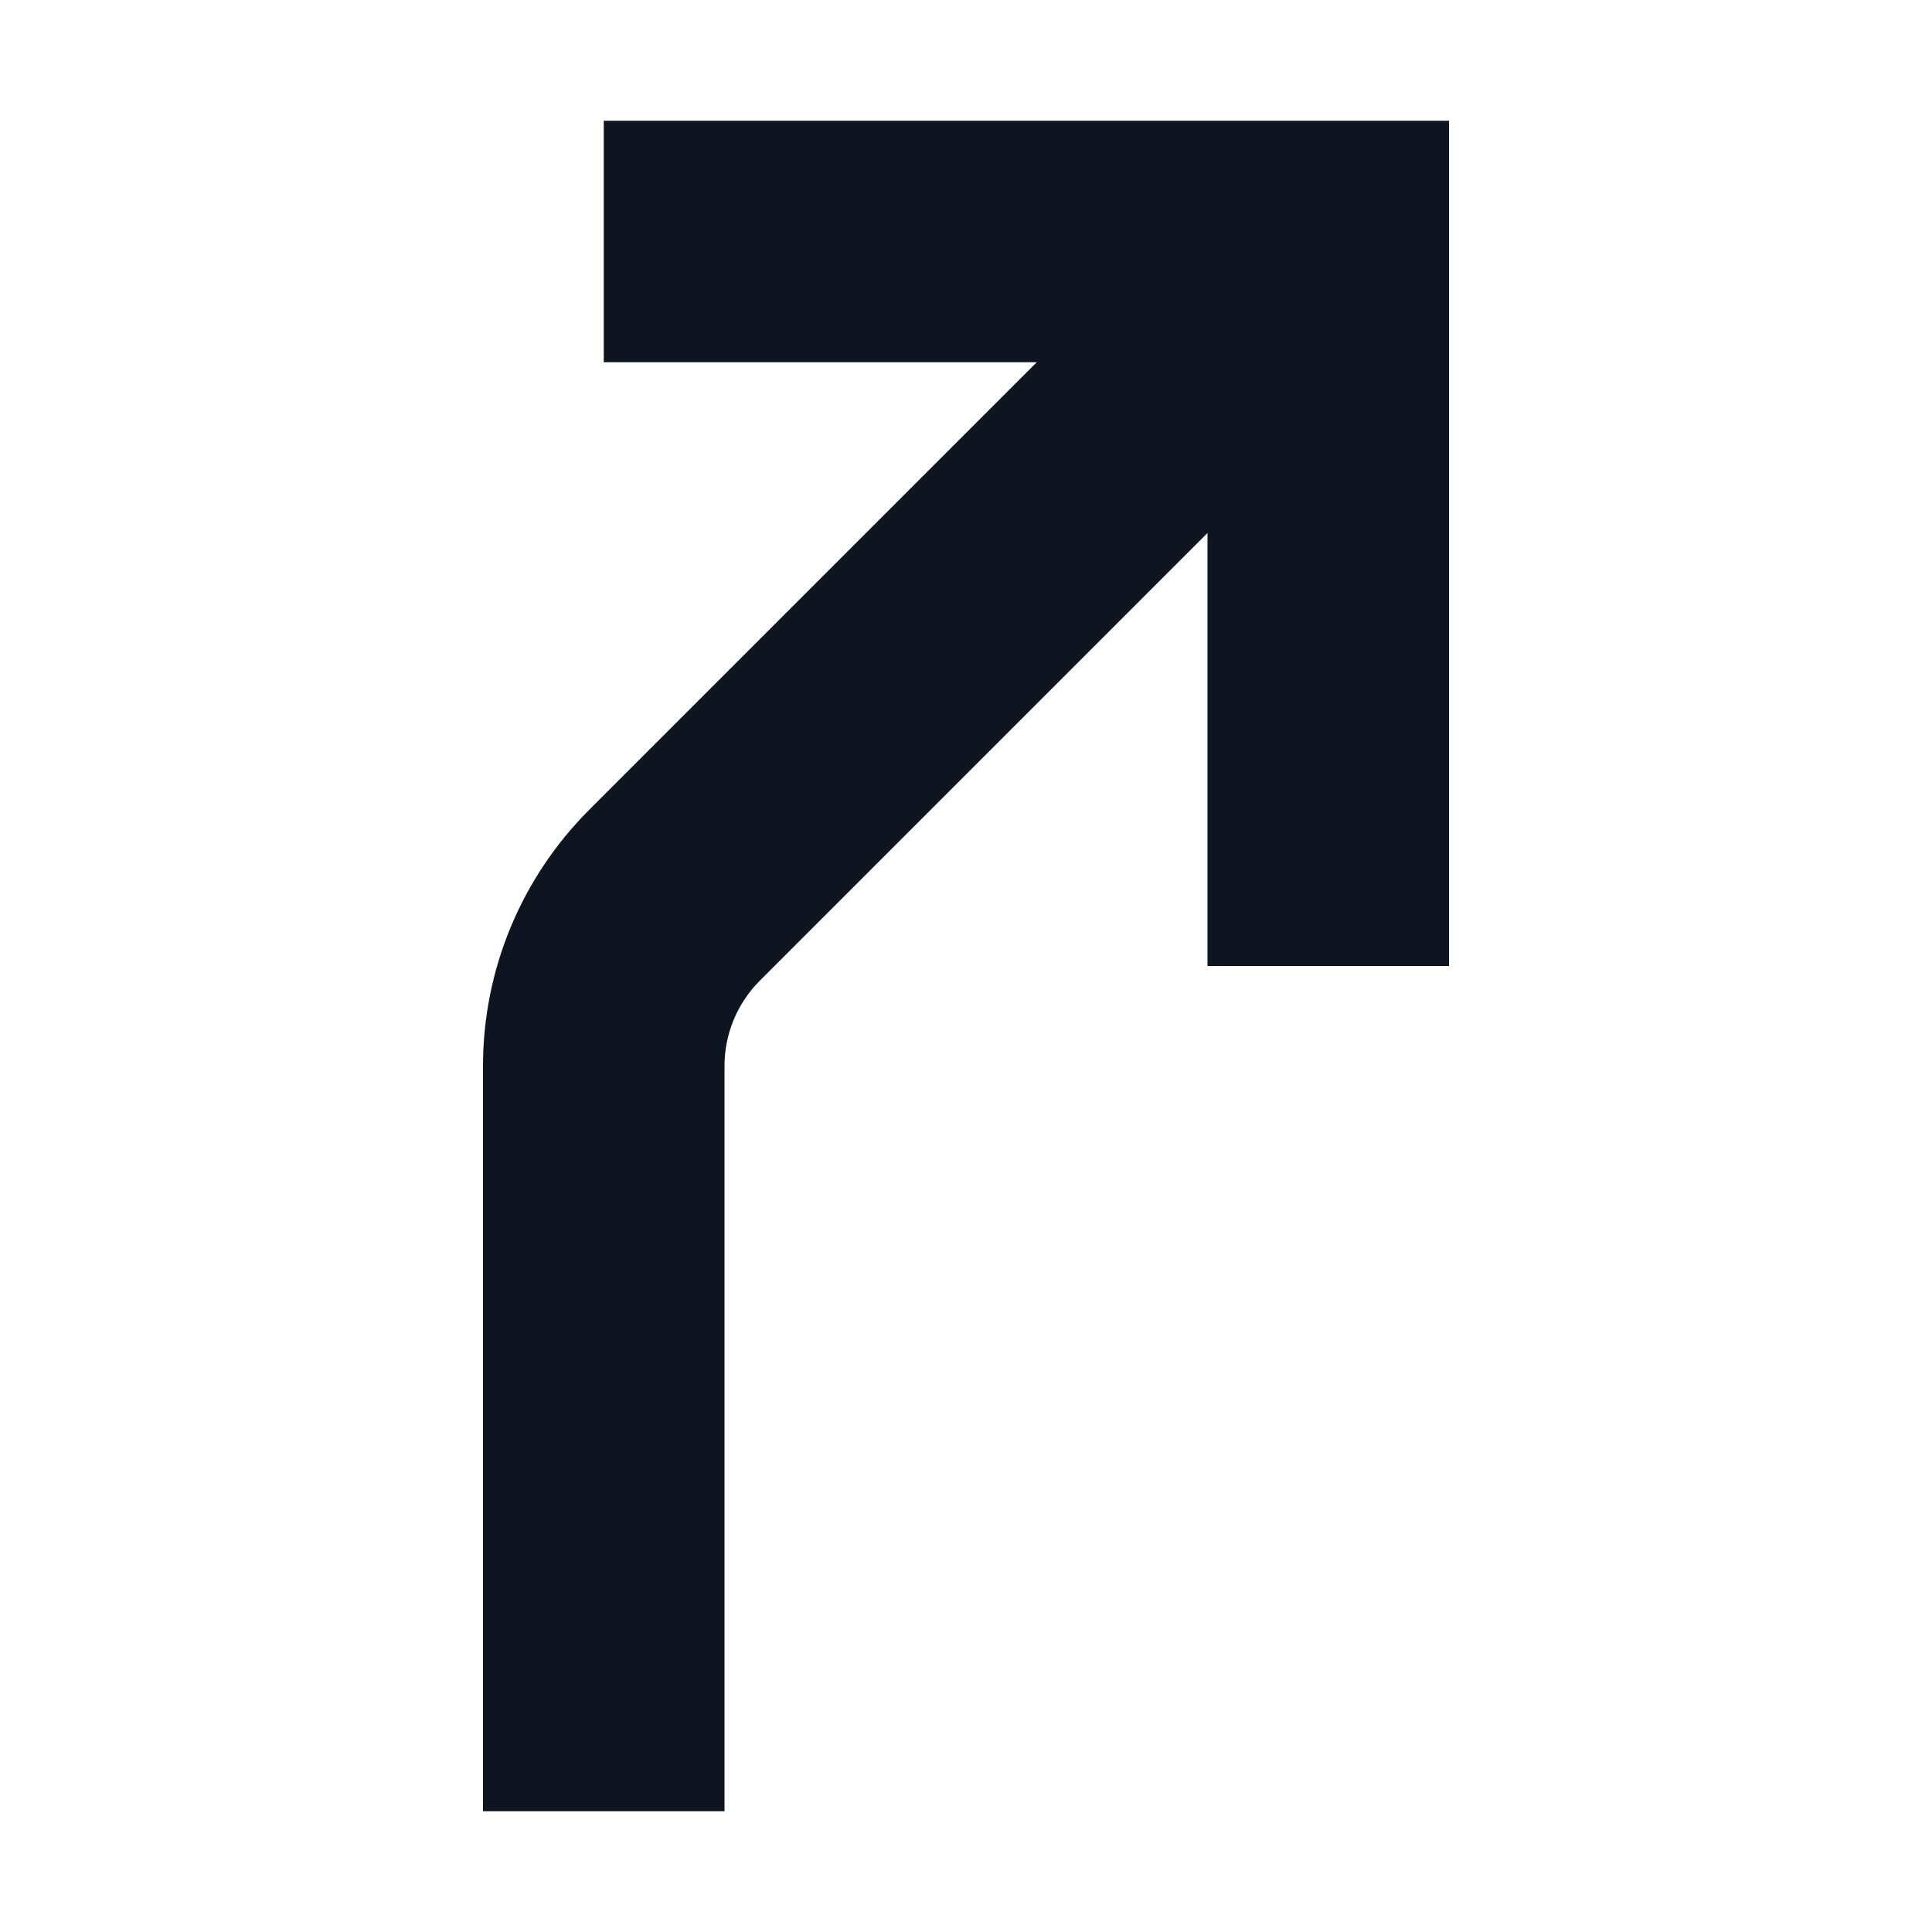 <svg width="16" height="16" viewBox="0 0 16 16" fill="none" xmlns="http://www.w3.org/2000/svg">
<path d="M12 1H5V3H8.586L4.879 6.707C4.316 7.27 4 8.033 4 8.828V15H6L6 8.828C6 8.563 6.105 8.309 6.293 8.121L10 4.414V8H12V1Z" fill="#0E1520"/>
</svg>
